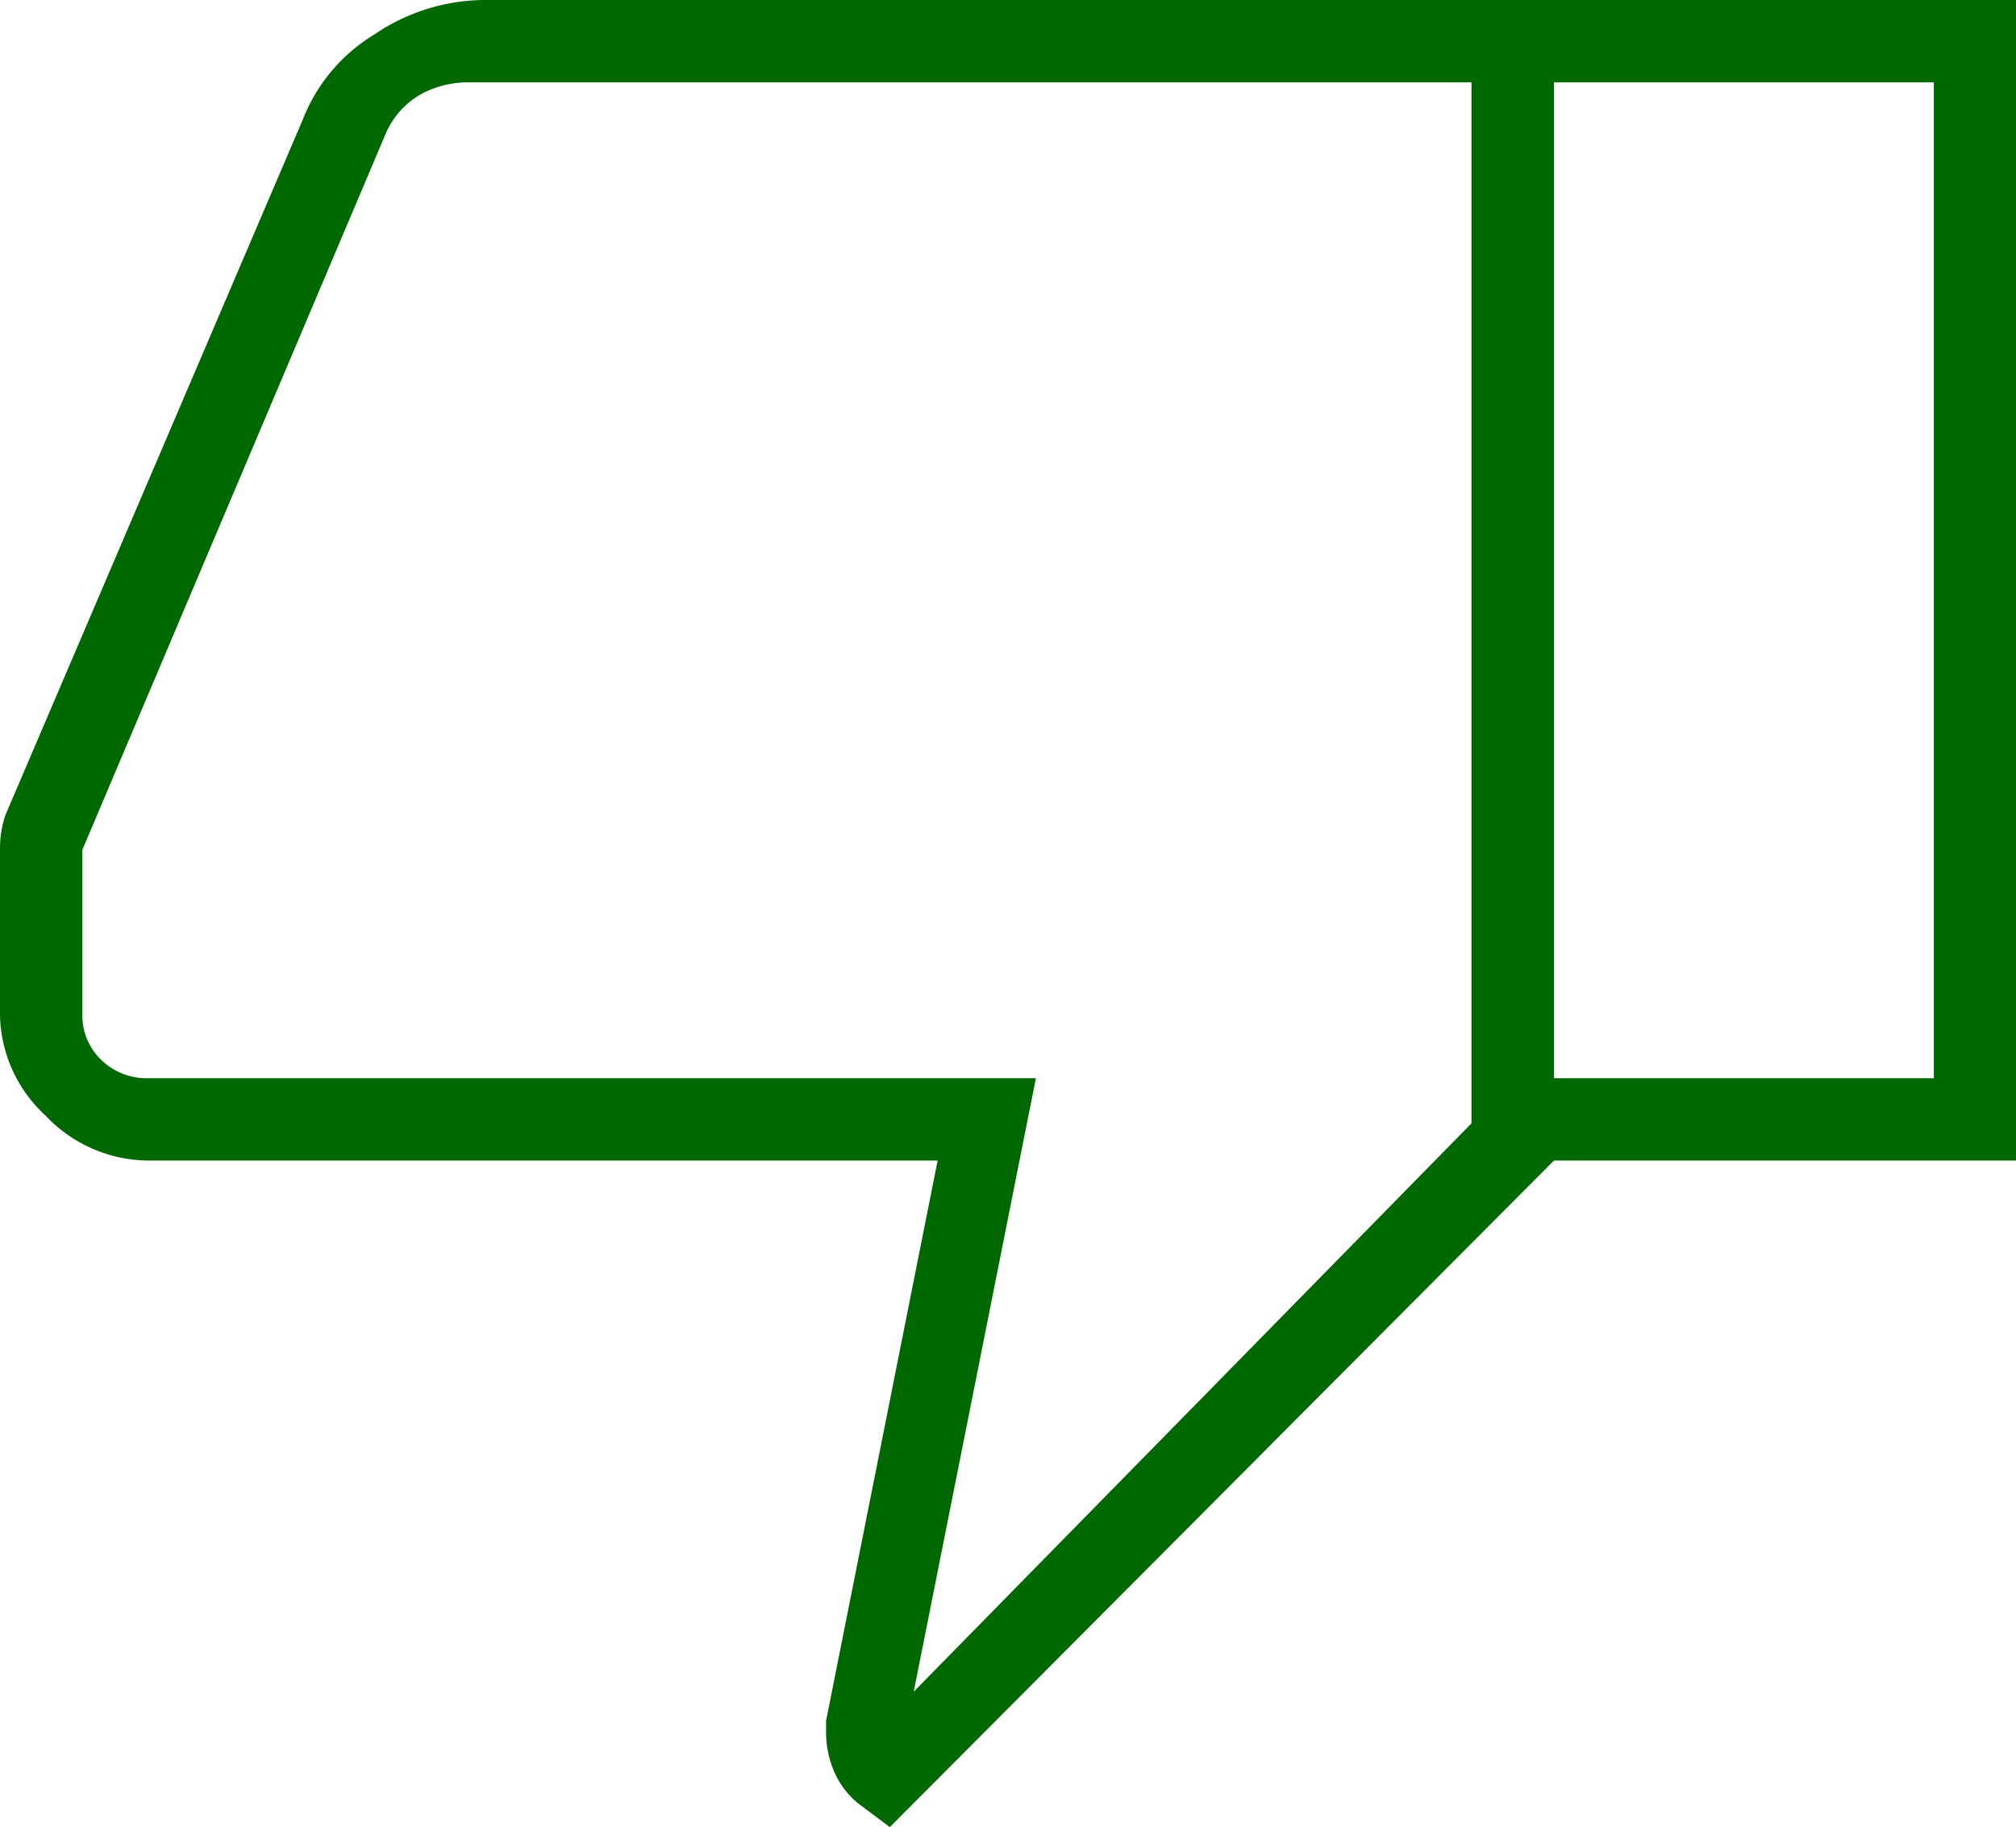 <svg xmlns="http://www.w3.org/2000/svg" xmlns:xlink="http://www.w3.org/1999/xlink" width="52.8" height="47.861" viewBox="0 0 52.8 47.861">
  <defs>
    <clipPath id="clip-path">
      <rect id="Rectangle_703" data-name="Rectangle 703" width="52.8" height="47.861" transform="translate(0 0)" fill="#006800"/>
    </clipPath>
  </defs>
  <g id="Group_329" data-name="Group 329" transform="translate(0 0)" clip-path="url(#clip-path)">
    <path id="Path_447" data-name="Path 447" d="M12.661,0H40.7V30.4L23.305,47.861l-.835-.626a2.205,2.205,0,0,1-.626-.835,2.622,2.622,0,0,1-.209-1.043v-.279L24.557,30.4H3.9a3.729,3.729,0,0,1-2.713-1.183A3.659,3.659,0,0,1,0,26.574V22.226a2.75,2.75,0,0,1,.139-.869L7.931,3.13A4.528,4.528,0,0,1,9.809.9,5.173,5.173,0,0,1,12.661,0M38.539,2.157h-26.3a2.571,2.571,0,0,0-1.218.313,2.178,2.178,0,0,0-.939,1.078L2.157,22.261v4.313a1.61,1.61,0,0,0,.487,1.183,1.7,1.7,0,0,0,1.252.486H27.131l-3.2,16.07L38.539,29.426Zm0,27.269v0ZM40.7,30.4V28.243h9.948V2.157H40.7V0H52.8V30.4Z" fill="#006800"/>
  </g>
</svg>
